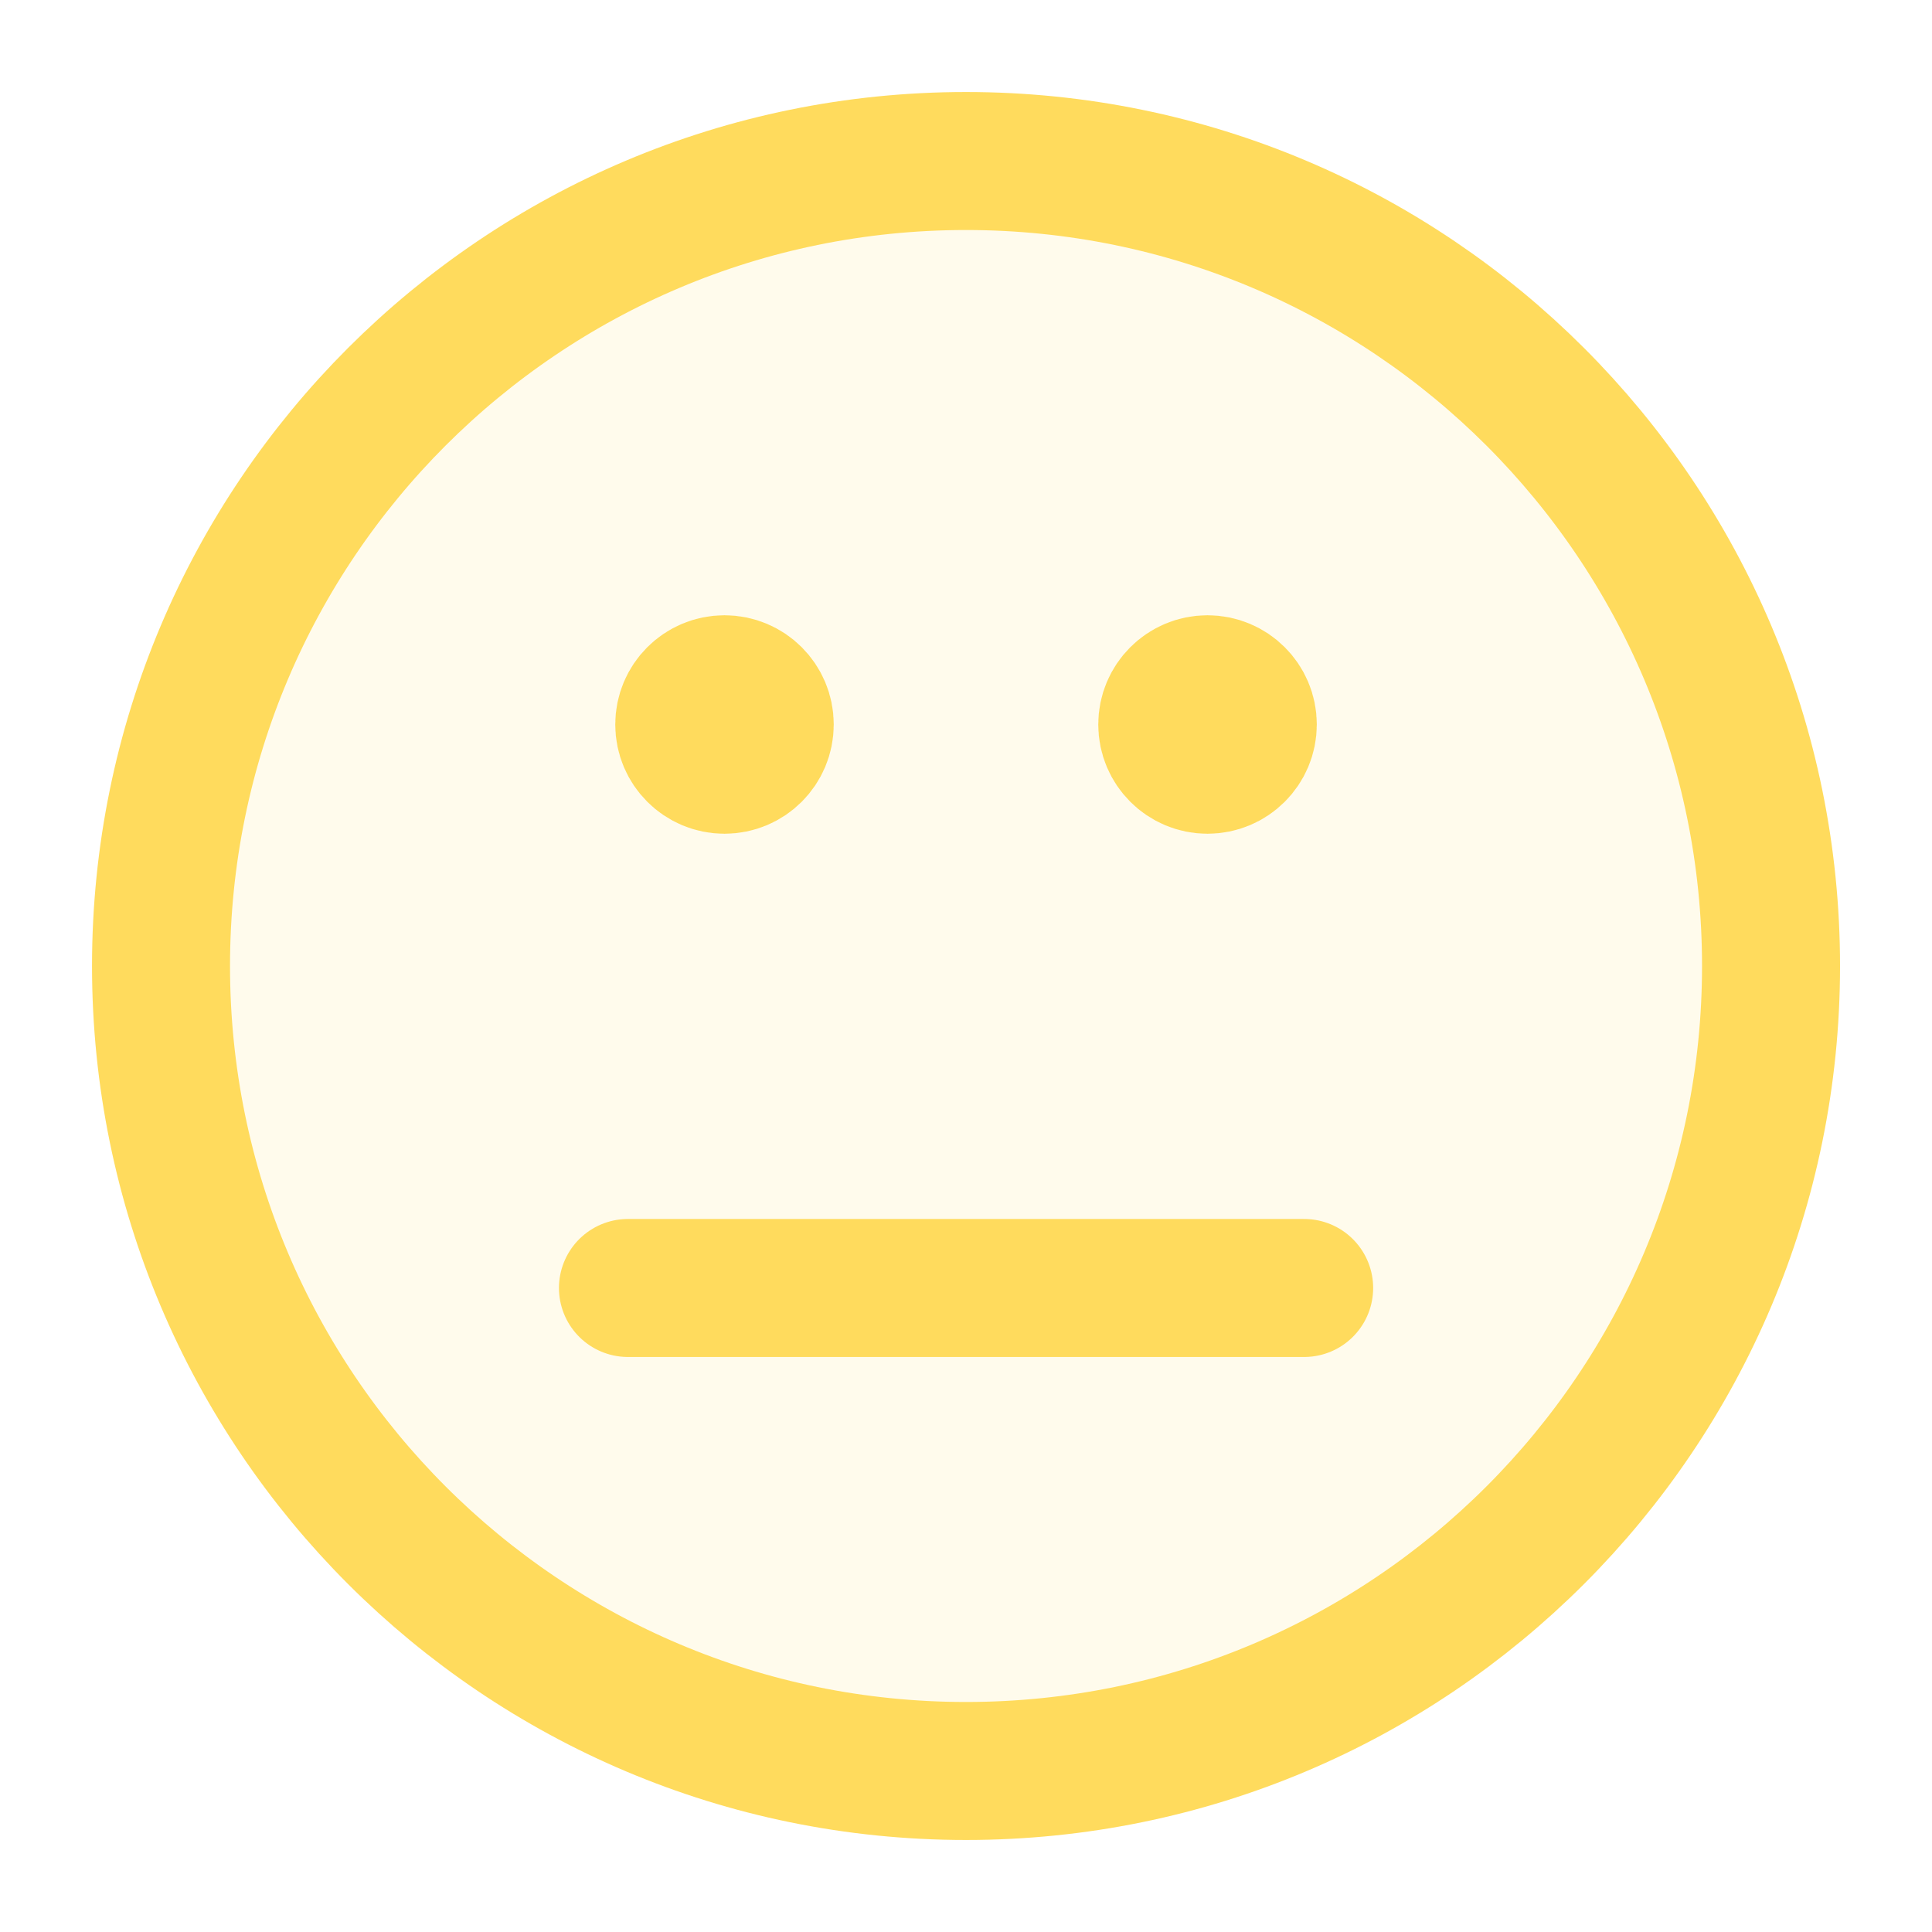 <svg width="35" height="35" viewBox="0 0 35 35" fill="none" xmlns="http://www.w3.org/2000/svg">
<path opacity="0.12" d="M17.5 32.083C25.555 32.083 32.084 25.554 32.084 17.5C32.084 9.446 25.555 2.917 17.5 2.917C9.446 2.917 2.917 9.446 2.917 17.5C2.917 25.554 9.446 32.083 17.5 32.083Z" fill="#FFDB5D"/>
<path d="M11.376 23.333H17.5H23.626M21.875 13.125H21.89M13.125 13.125H13.14M32.084 17.5C32.084 25.554 25.555 32.083 17.5 32.083C9.446 32.083 2.917 25.554 2.917 17.5C2.917 9.446 9.446 2.917 17.5 2.917C25.555 2.917 32.084 9.446 32.084 17.5ZM22.605 13.125C22.605 13.528 22.278 13.854 21.875 13.854C21.473 13.854 21.146 13.528 21.146 13.125C21.146 12.722 21.473 12.396 21.875 12.396C22.278 12.396 22.605 12.722 22.605 13.125ZM13.854 13.125C13.854 13.528 13.528 13.854 13.125 13.854C12.723 13.854 12.396 13.528 12.396 13.125C12.396 12.722 12.723 12.396 13.125 12.396C13.528 12.396 13.854 12.722 13.854 13.125Z" stroke="#FFDB5D" stroke-width="2.5" stroke-linecap="round" stroke-linejoin="round"/>
</svg>
